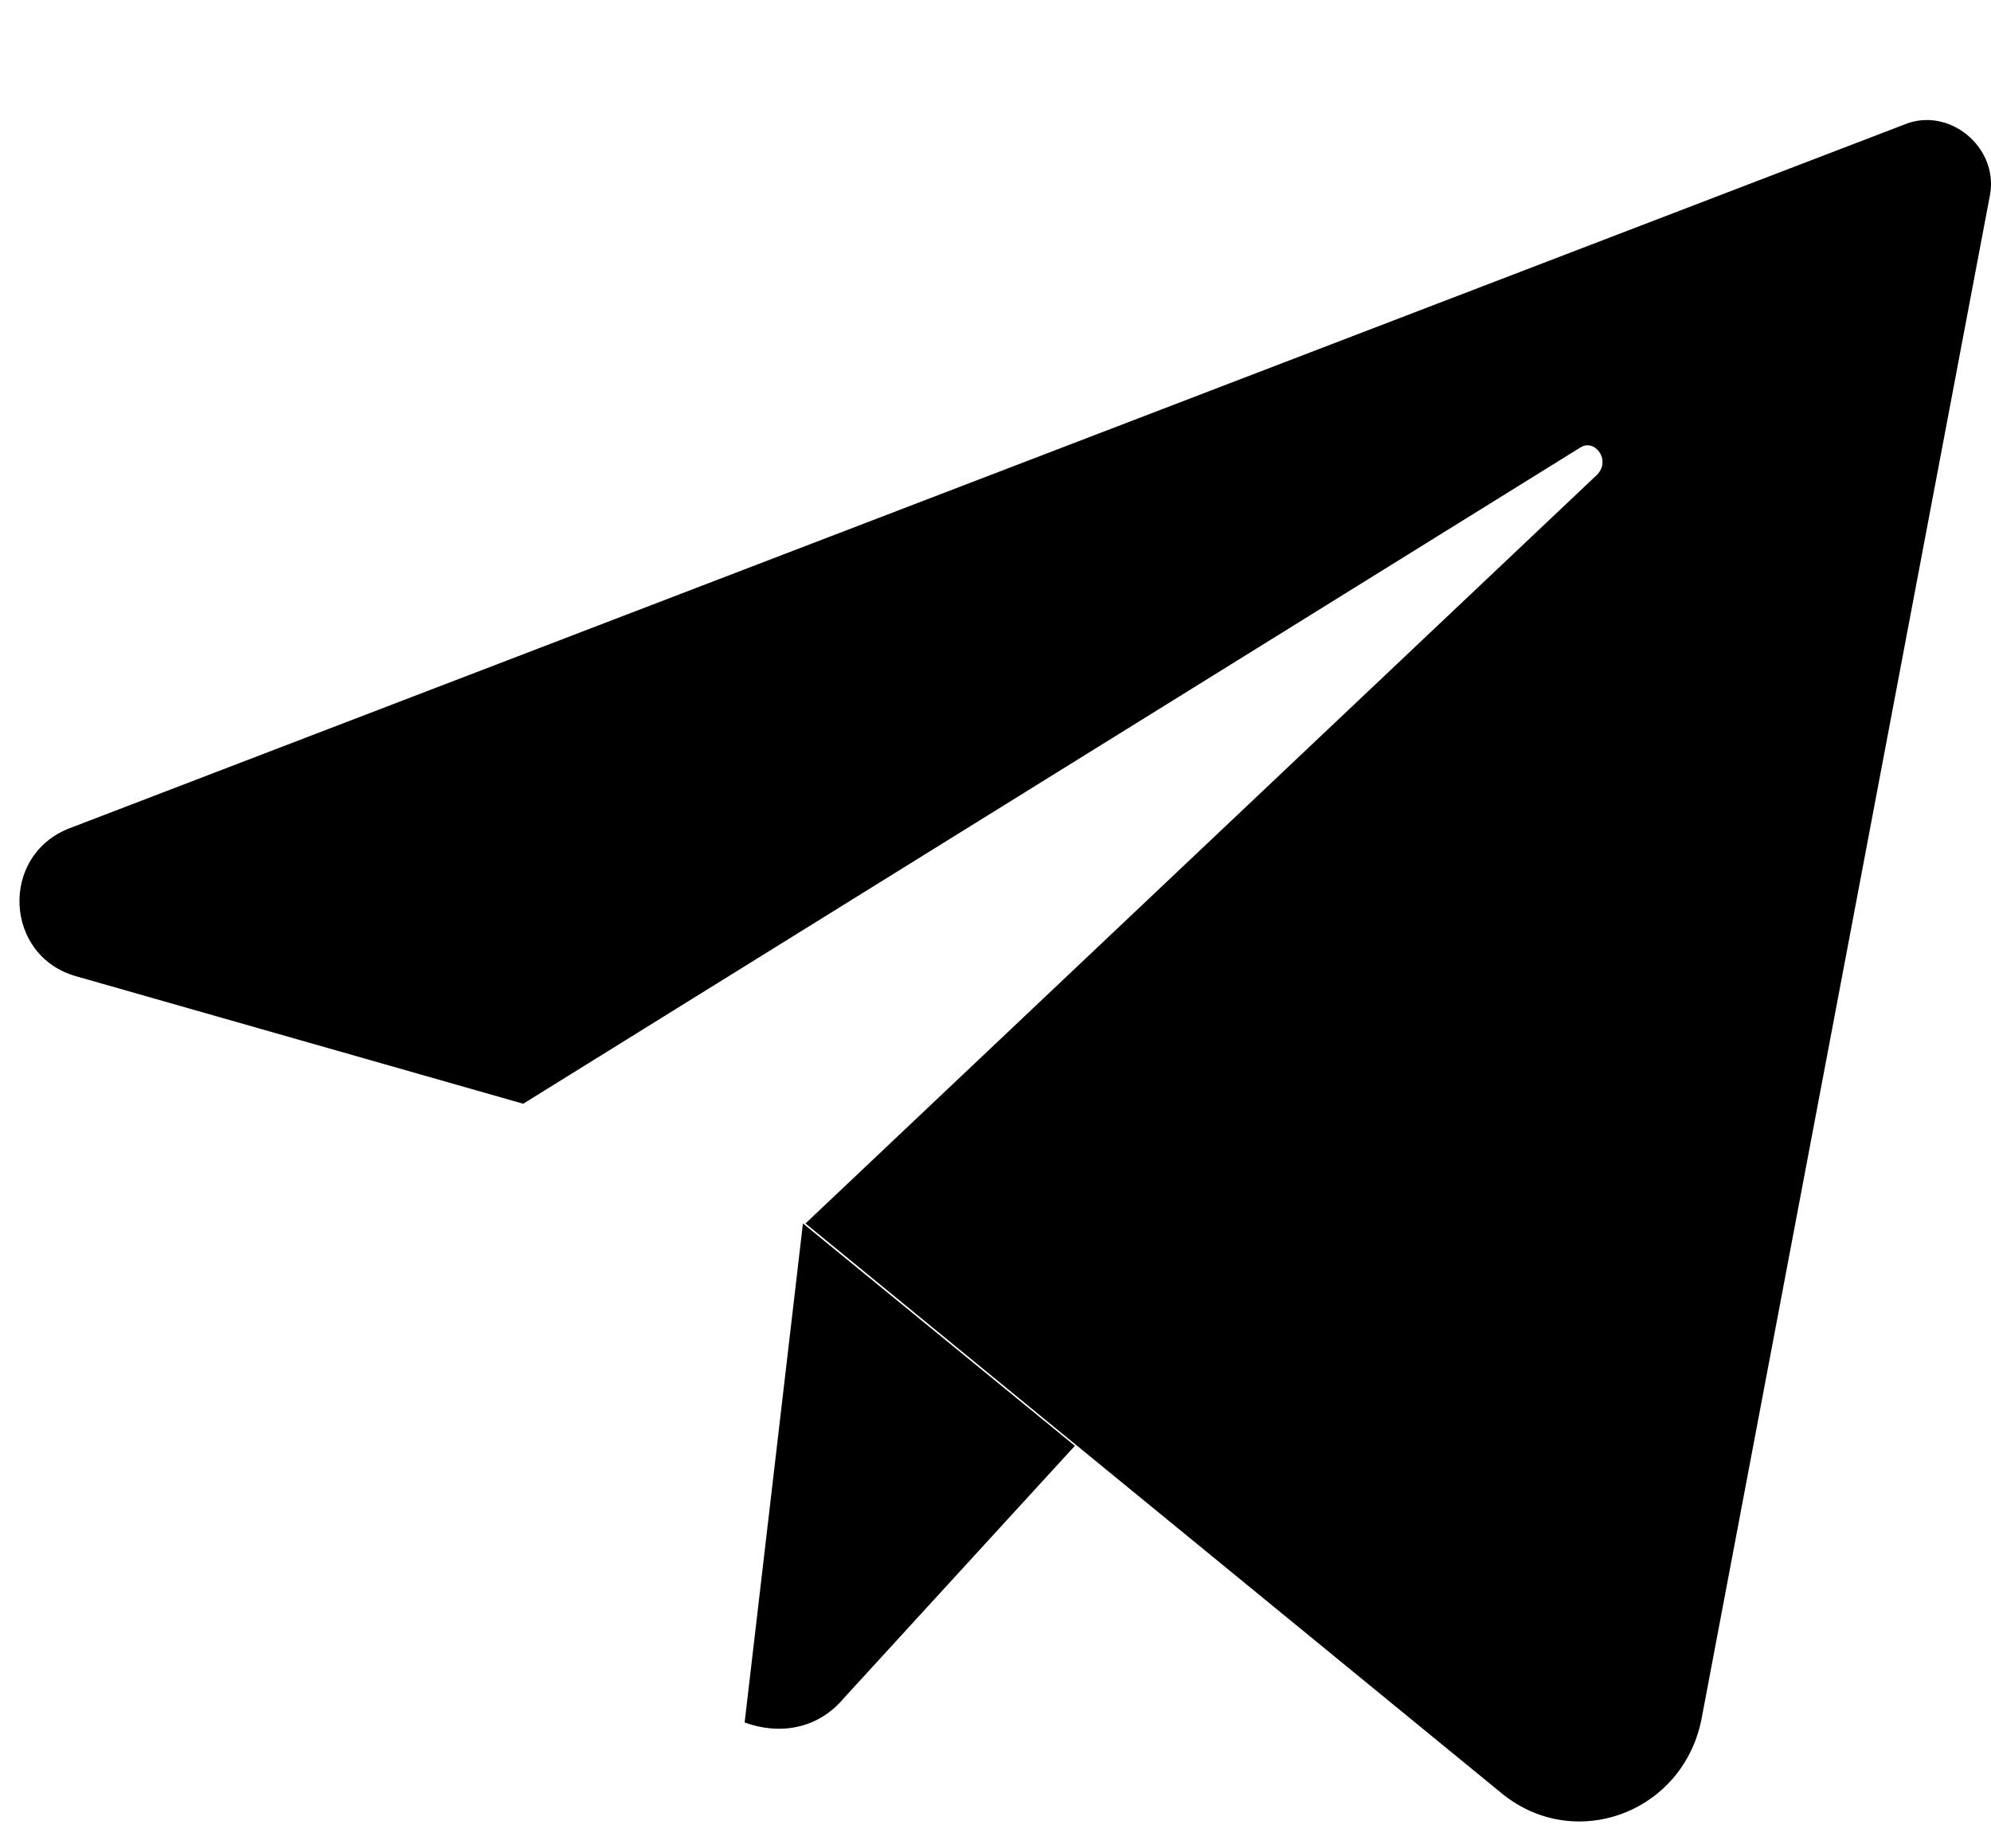 <svg width="14" height="13" viewBox="0 0 14 13" xmlns="http://www.w3.org/2000/svg"><path fill-rule="evenodd" clip-rule="evenodd" d="M13.398 0.873L0.49 5.825C-0.006 6.016 0.029 6.729 0.541 6.868L3.679 7.763L11.11 3.149C11.212 3.08 11.332 3.236 11.229 3.34L5.664 8.605L10.546 12.602C11.058 13.036 11.827 12.758 11.963 12.098L13.995 1.36C14.046 1.03 13.705 0.752 13.398 0.873ZM7.558 10.169L5.936 11.941C5.748 12.167 5.475 12.202 5.236 12.115L5.646 8.605L7.558 10.169Z"/></svg>